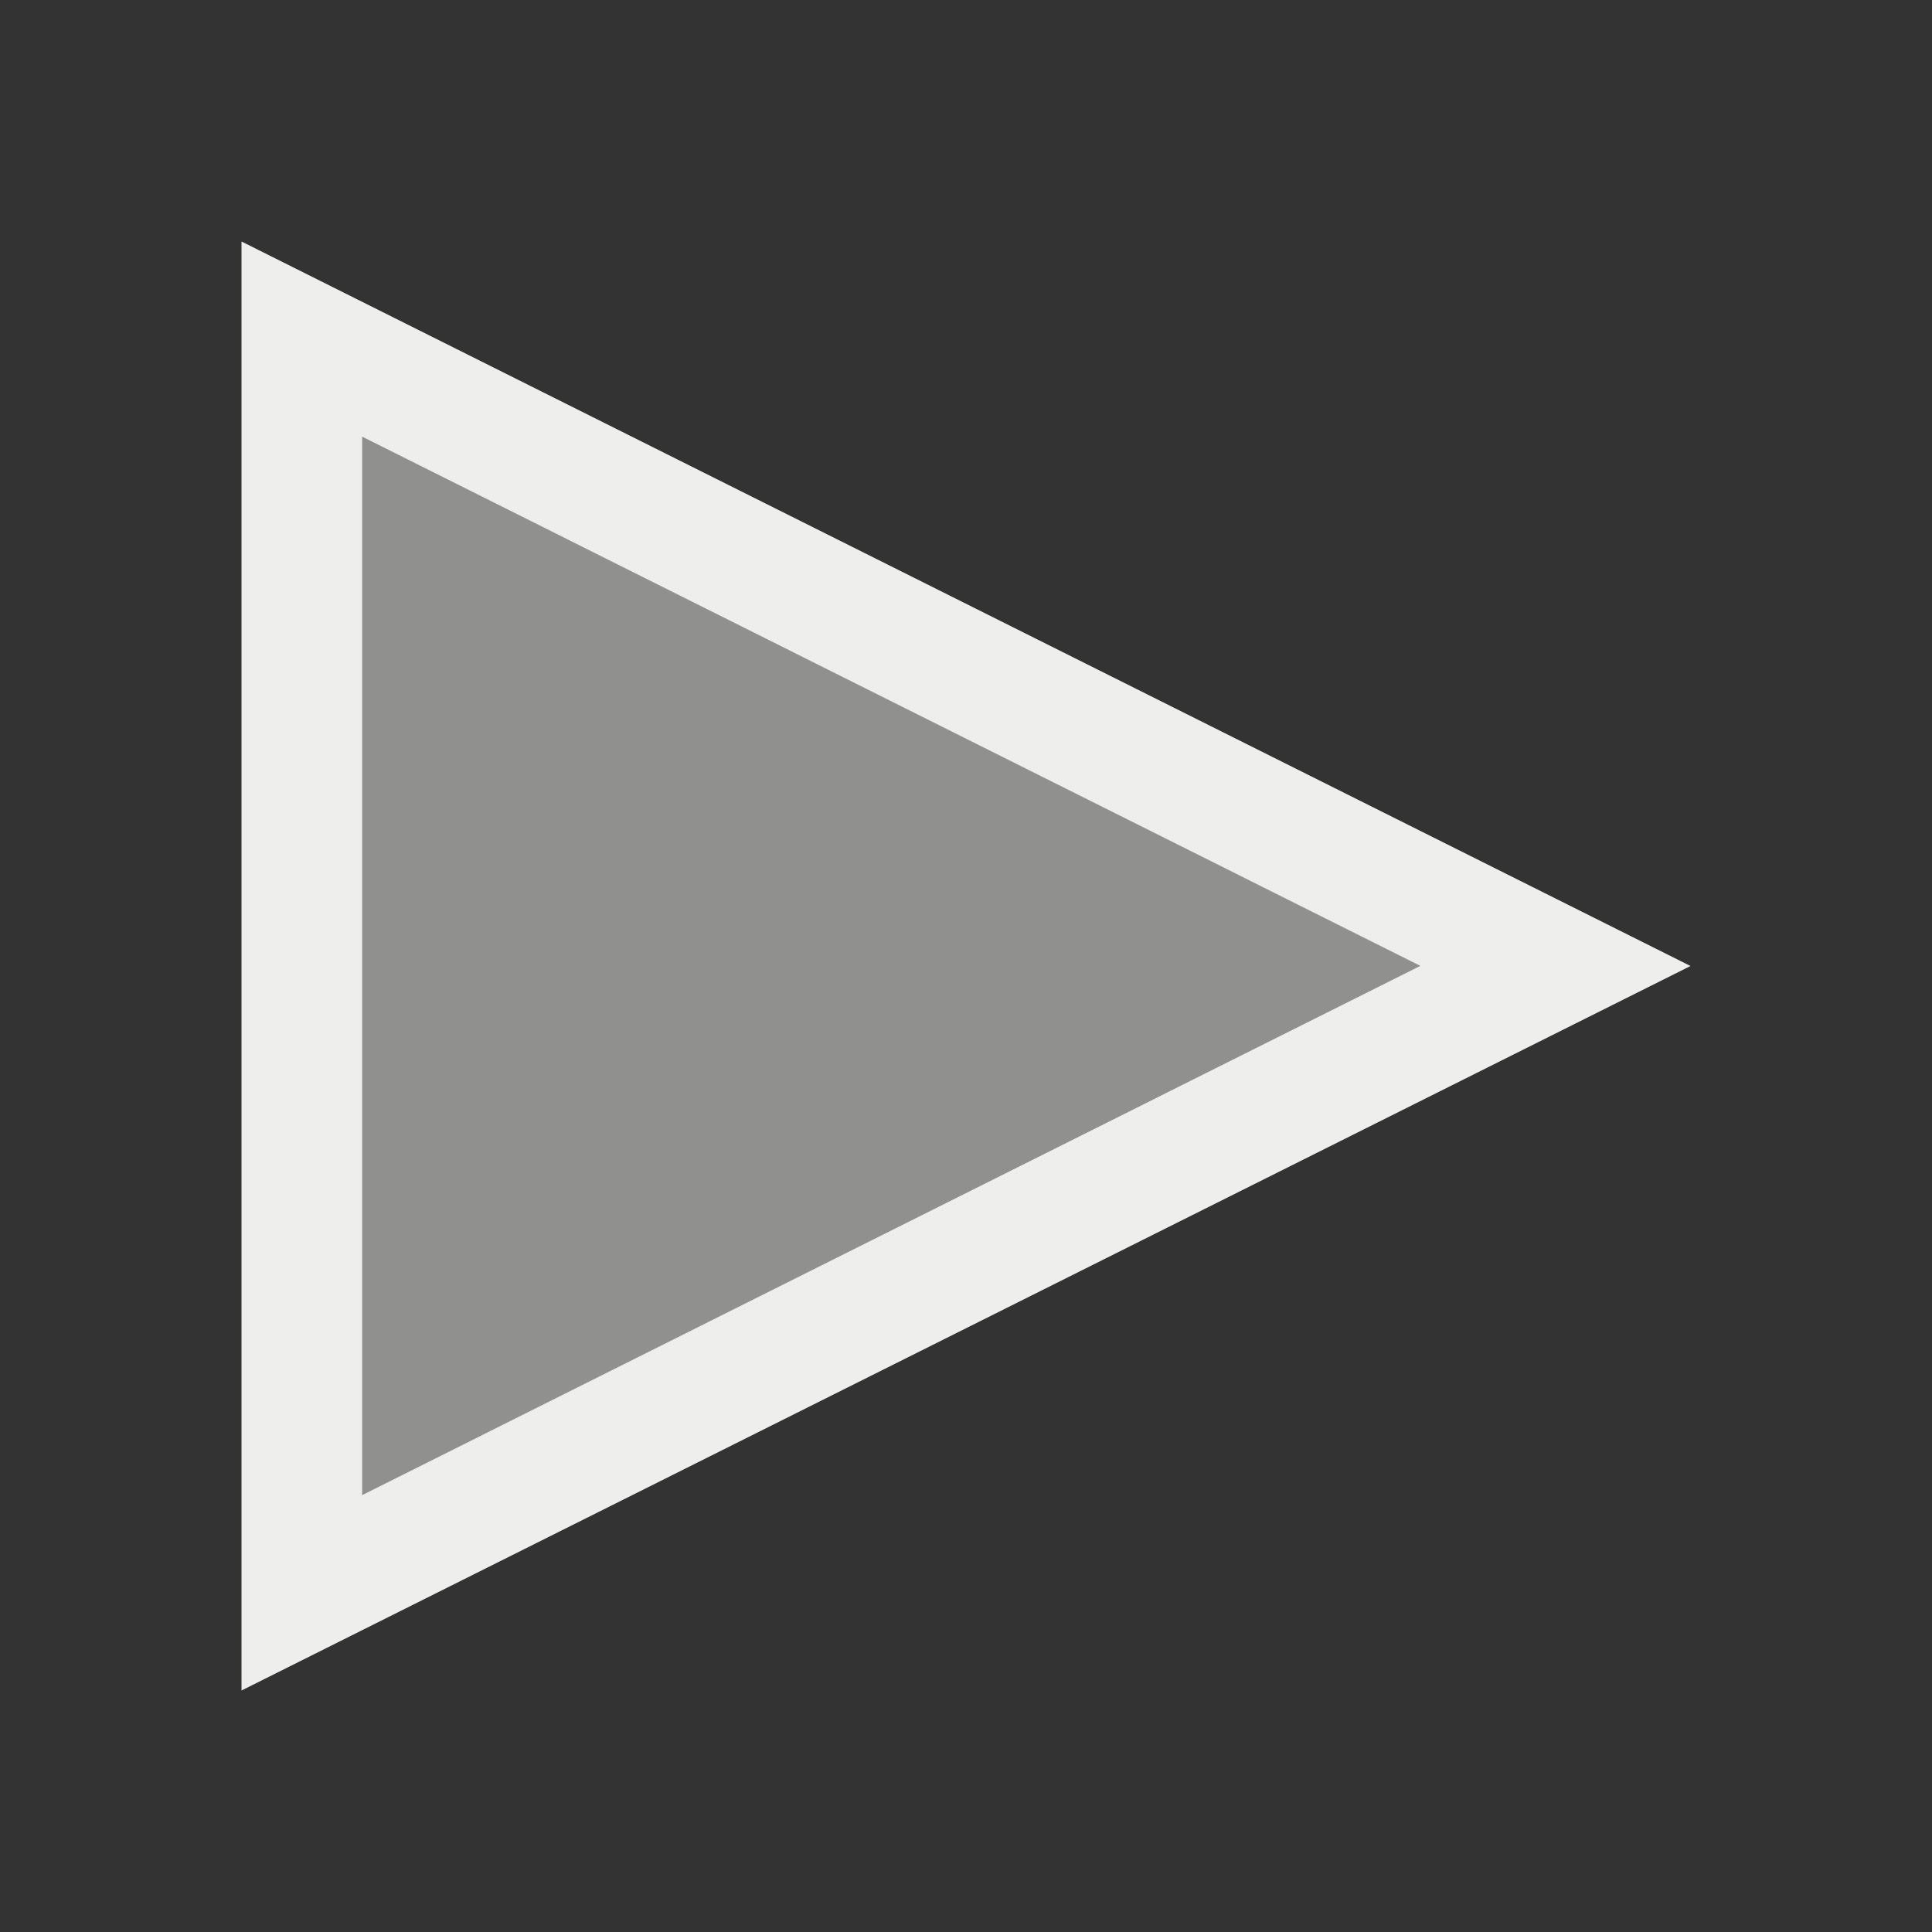 <svg version="1.1" viewBox="0 0 16 16" xmlns="http://www.w3.org/2000/svg">
    <rect x="0" y="0" width="16" height="16" fill="#333333" stroke="none"/>
    <defs>
        <style type="text/css" id="current-color-scheme">.ColorScheme-Text {
        color:#eeeeec;
      }</style>
    </defs>
    <path class="ColorScheme-Text" d="m14 8-12 6v-12zm-2.237-1e-3 -8.764-4.383v8.766z" fill="currentColor"/>
    <path d="m2.563 7.925v-4.924l4.994 2.457c4.381 2.156 4.99 2.46 4.96 2.482-0.019 0.014-2.266 1.124-4.994 2.467l-4.96 2.442z" class="ColorScheme-Text" fill="currentColor" fill-opacity=".502"/>
</svg>
